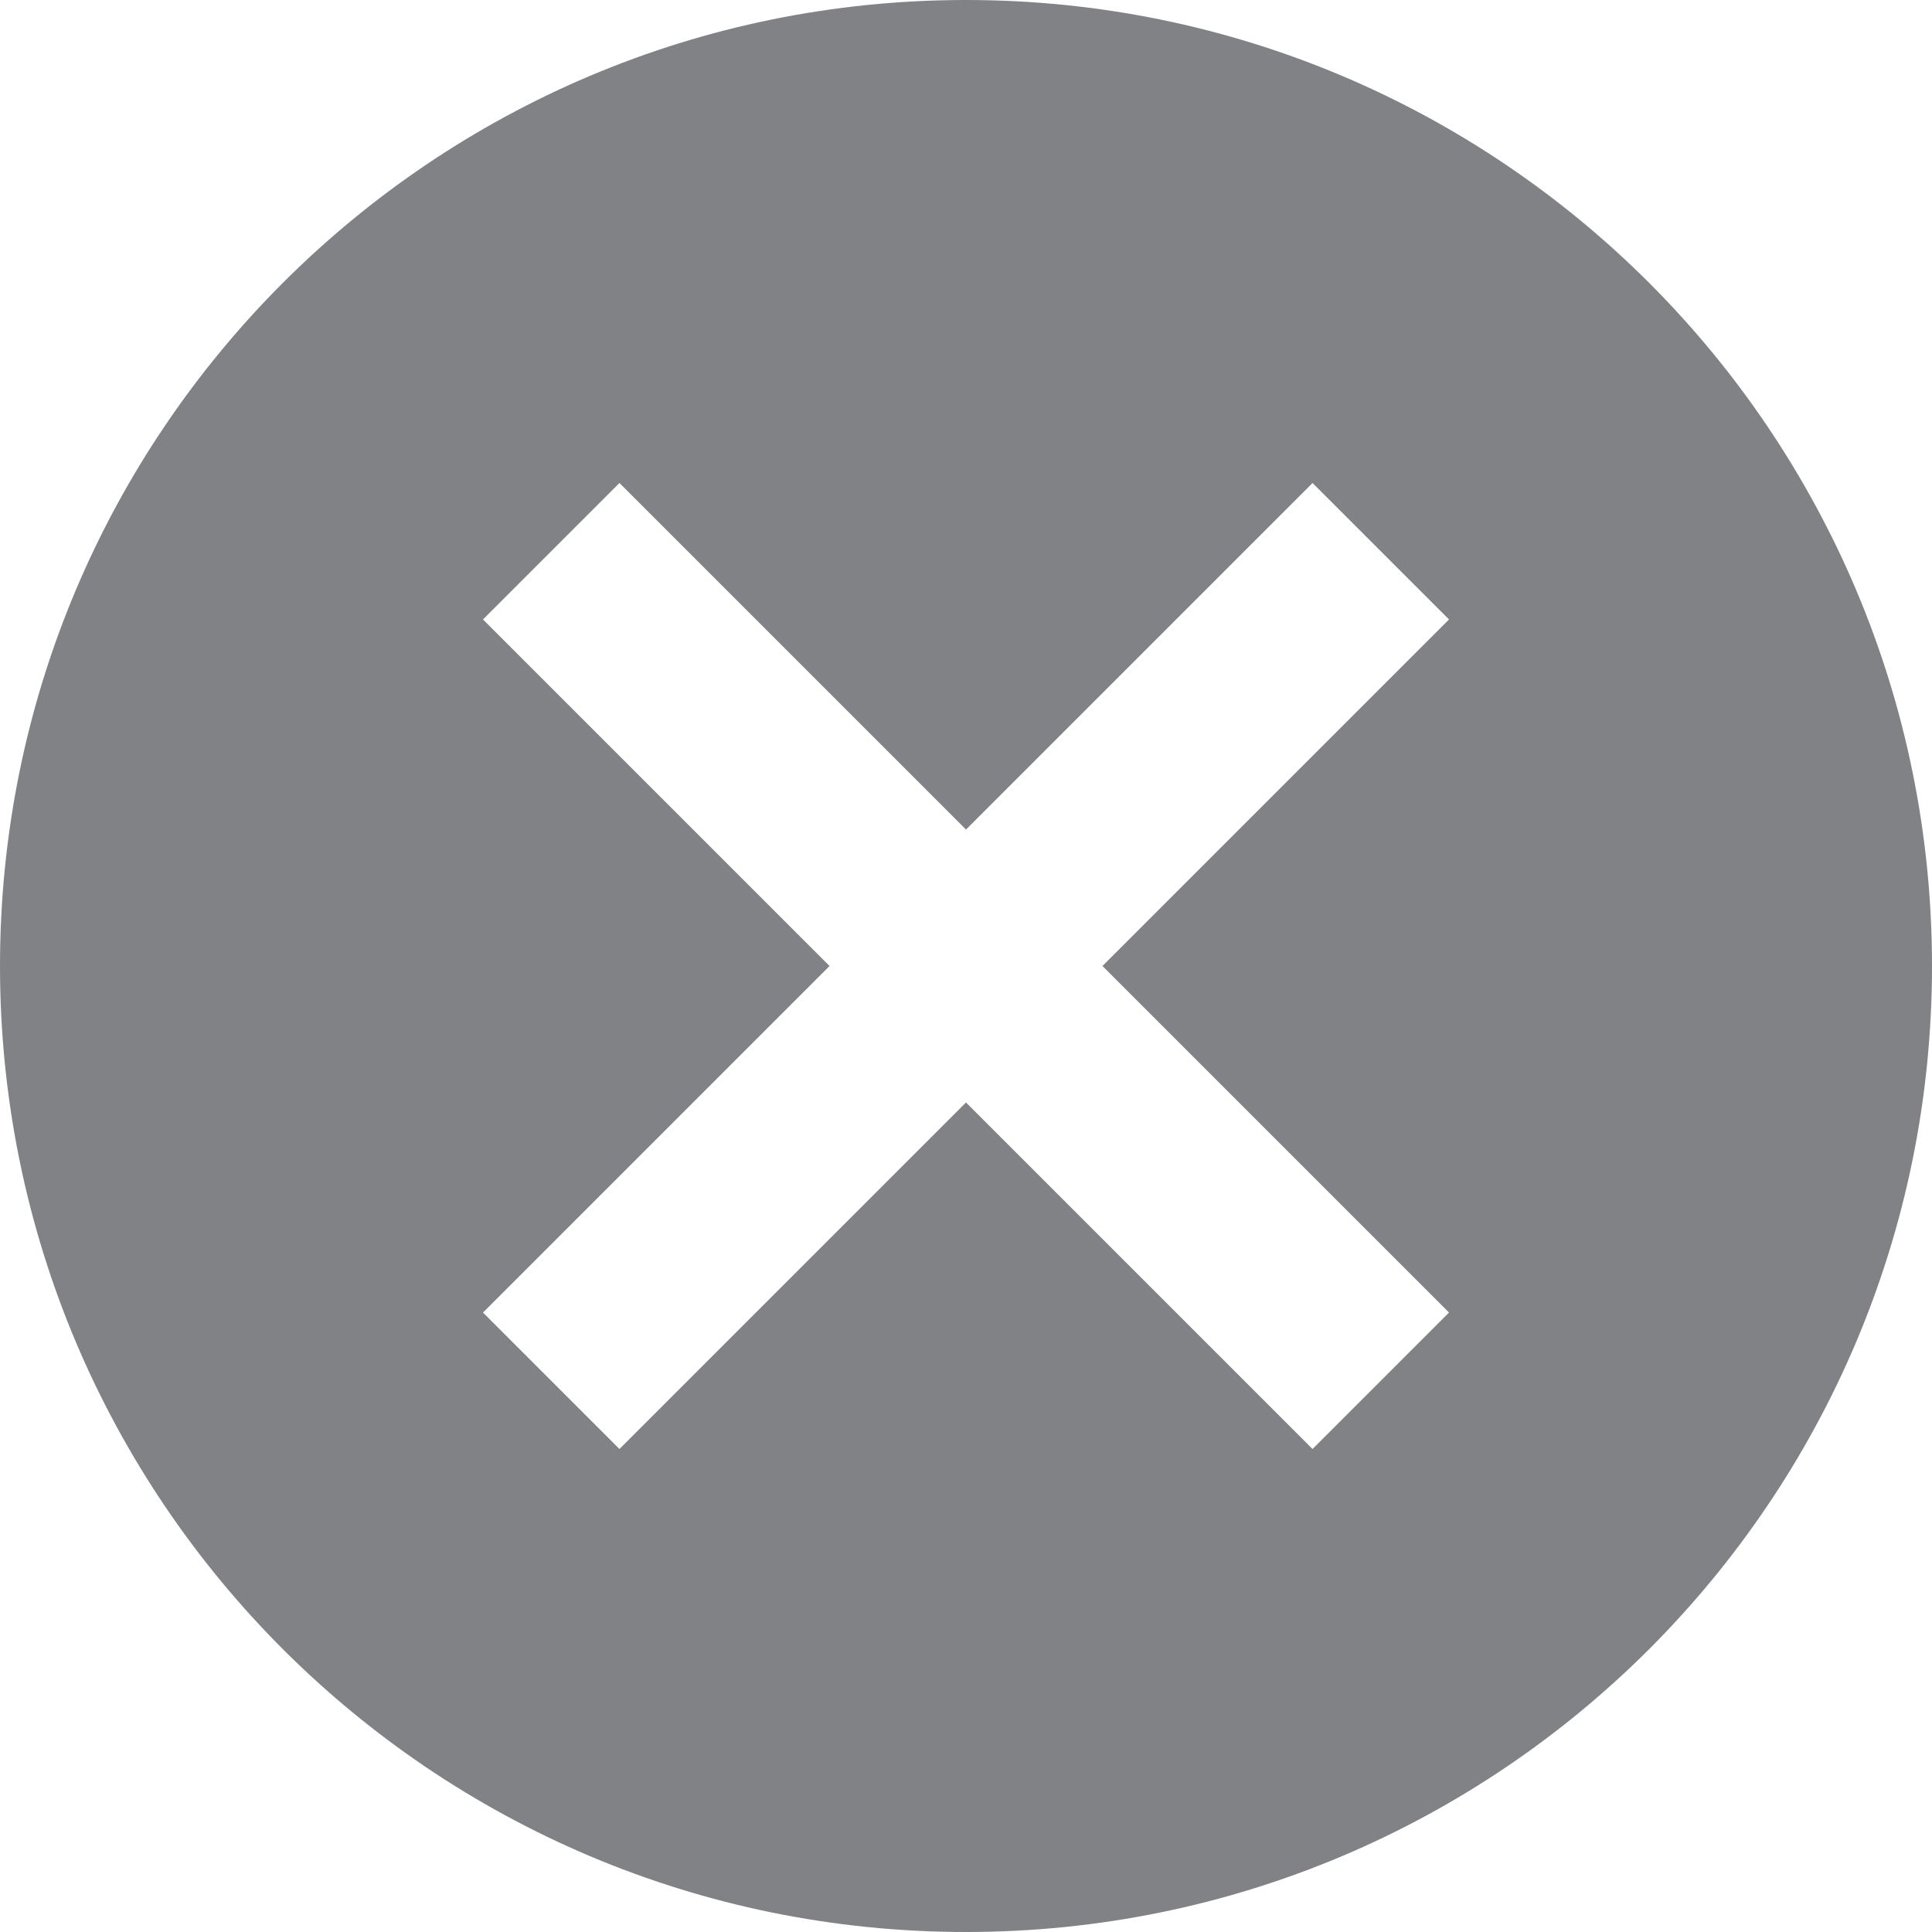 <svg width="16" height="16" viewBox="0 0 16 16" fill="none" xmlns="http://www.w3.org/2000/svg">
<path fill-rule="evenodd" clip-rule="evenodd" d="M12 10.87L10.87 12L8 9.13L5.13 12L4 10.87L6.87 8L4 5.13L5.13 4L8 6.87L10.87 4L12 5.13L9.13 8L12 10.87ZM8 0C3.58 0 0 3.58 0 8C0 12.42 3.58 16 8 16C12.42 16 16 12.42 16 8C16 3.58 12.42 0 8 0Z" fill="#818285"/>
</svg>
